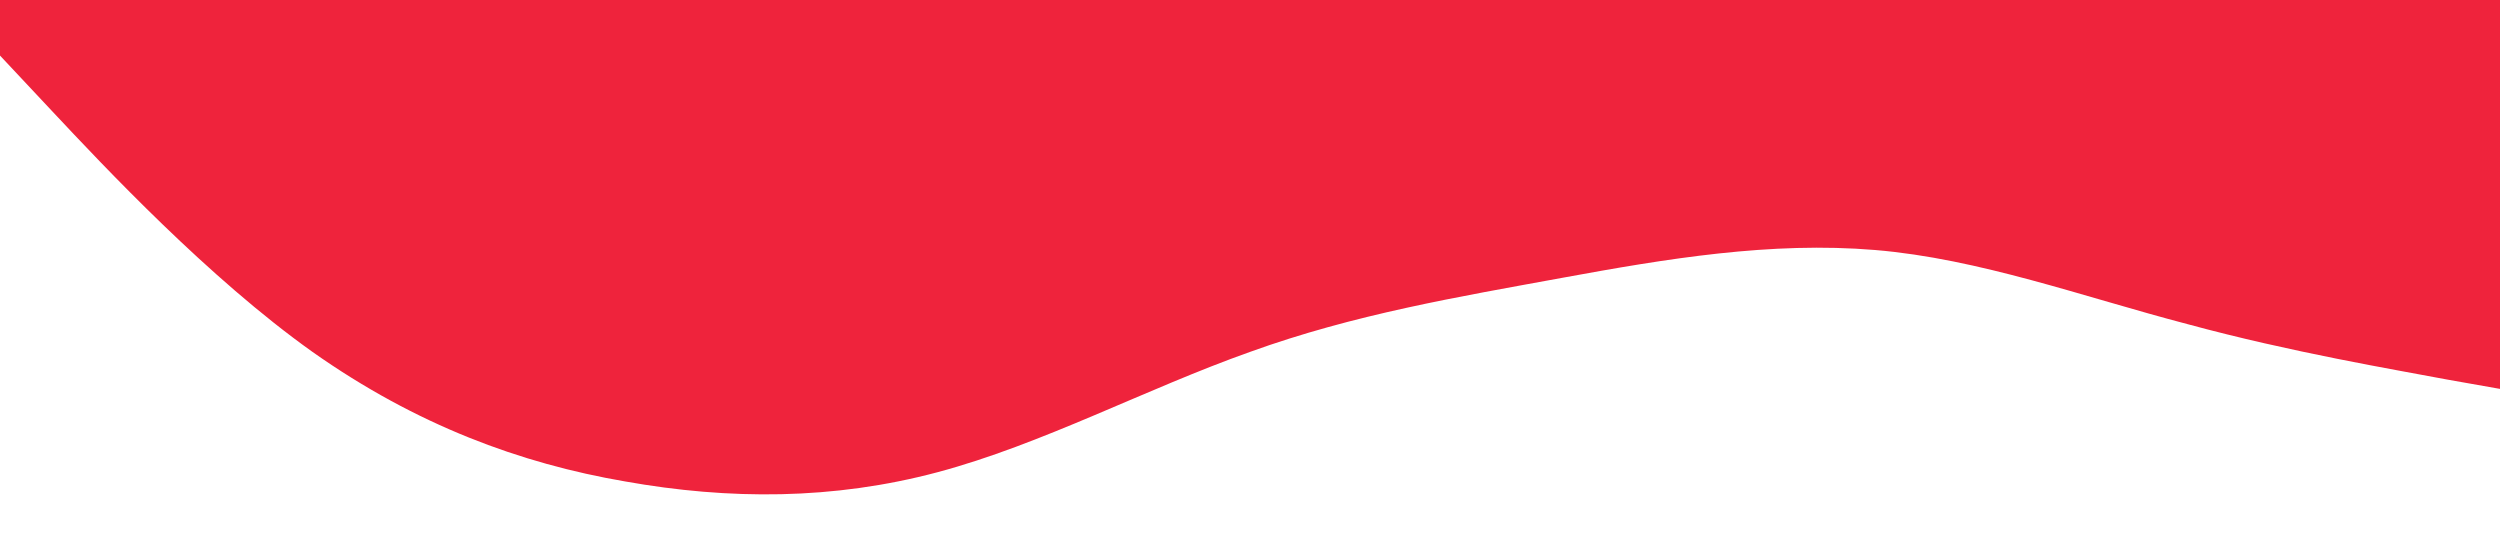 <?xml version="1.0" standalone="no"?><svg xmlns="http://www.w3.org/2000/svg" viewBox="0 0 1440 320"><path fill="#ef233c" fill-opacity="1" d="M0,32L30,64C60,96,120,160,180,202.7C240,245,300,267,360,277.3C420,288,480,288,540,272C600,256,660,224,720,202.7C780,181,840,171,900,160C960,149,1020,139,1080,144C1140,149,1200,171,1260,186.7C1320,203,1380,213,1410,218.7L1440,224L1440,0L1410,0C1380,0,1320,0,1260,0C1200,0,1140,0,1080,0C1020,0,960,0,900,0C840,0,780,0,720,0C660,0,600,0,540,0C480,0,420,0,360,0C300,0,240,0,180,0C120,0,60,0,30,0L0,0Z"></path></svg>